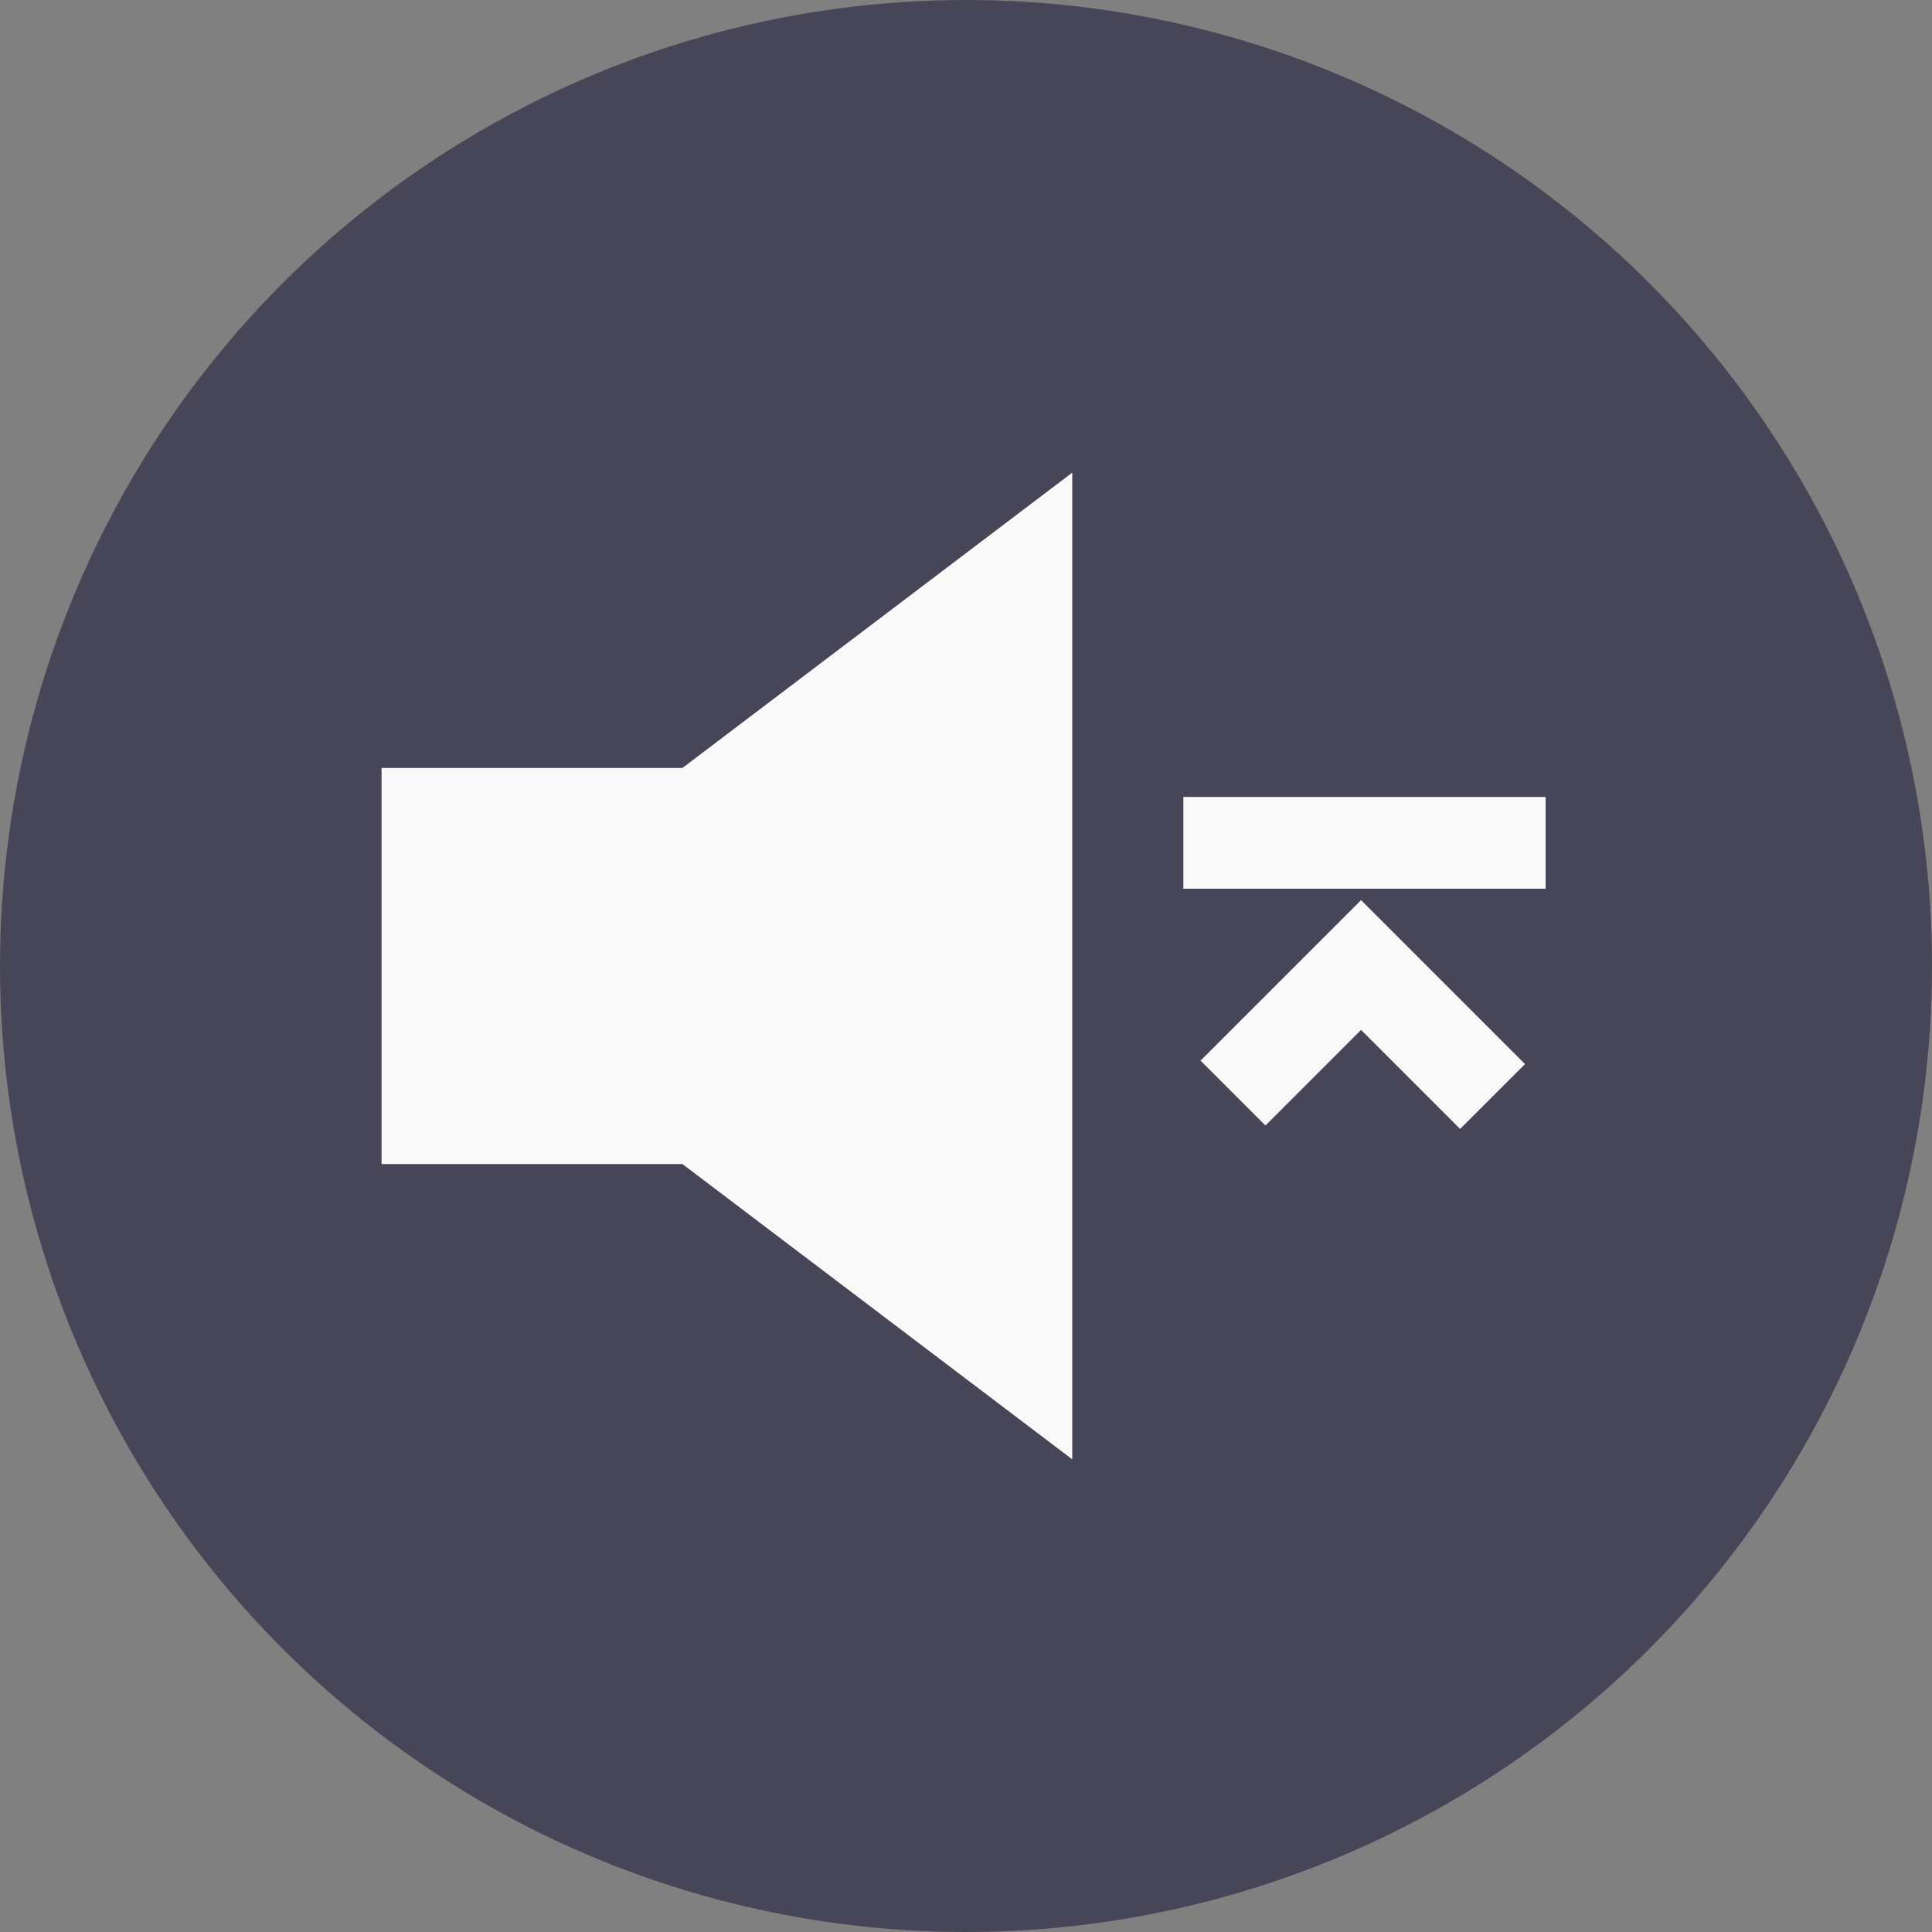 <?xml version="1.0" encoding="utf-8"?>
<!-- Generator: Adobe Illustrator 16.0.0, SVG Export Plug-In . SVG Version: 6.00 Build 0)  -->
<!DOCTYPE svg PUBLIC "-//W3C//DTD SVG 1.1//EN" "http://www.w3.org/Graphics/SVG/1.1/DTD/svg11.dtd">
<svg version="1.1" id="Layer_1" xmlns="http://www.w3.org/2000/svg" xmlns:xlink="http://www.w3.org/1999/xlink" x="0px" y="0px"
	 width="400px" height="400px" viewBox="0 0 400 400" enable-background="new 0 0 400 400" xml:space="preserve">
<rect x="0" y="0" width="400" height="400" fill="#808080" stroke="none"/>
<circle fill="#474658" cx="200" cy="200" r="200"/>
<polygon id="speaker" fill="#F9F9FA" points="141.286,159 79,159 79,241 141.286,241 222,302.143 222,97.857 "/>
<g id="max">
	<rect id="top" x="245" y="165" fill="#F9F9FA" width="75" height="19"/>
	<polygon id="arrow" fill="#F9F9FA" points="281.793,186.358 248.559,219.592 261.994,233.027 281.793,213.229 302.299,233.734 
		315.734,220.299 	"/>
</g>
</svg>
